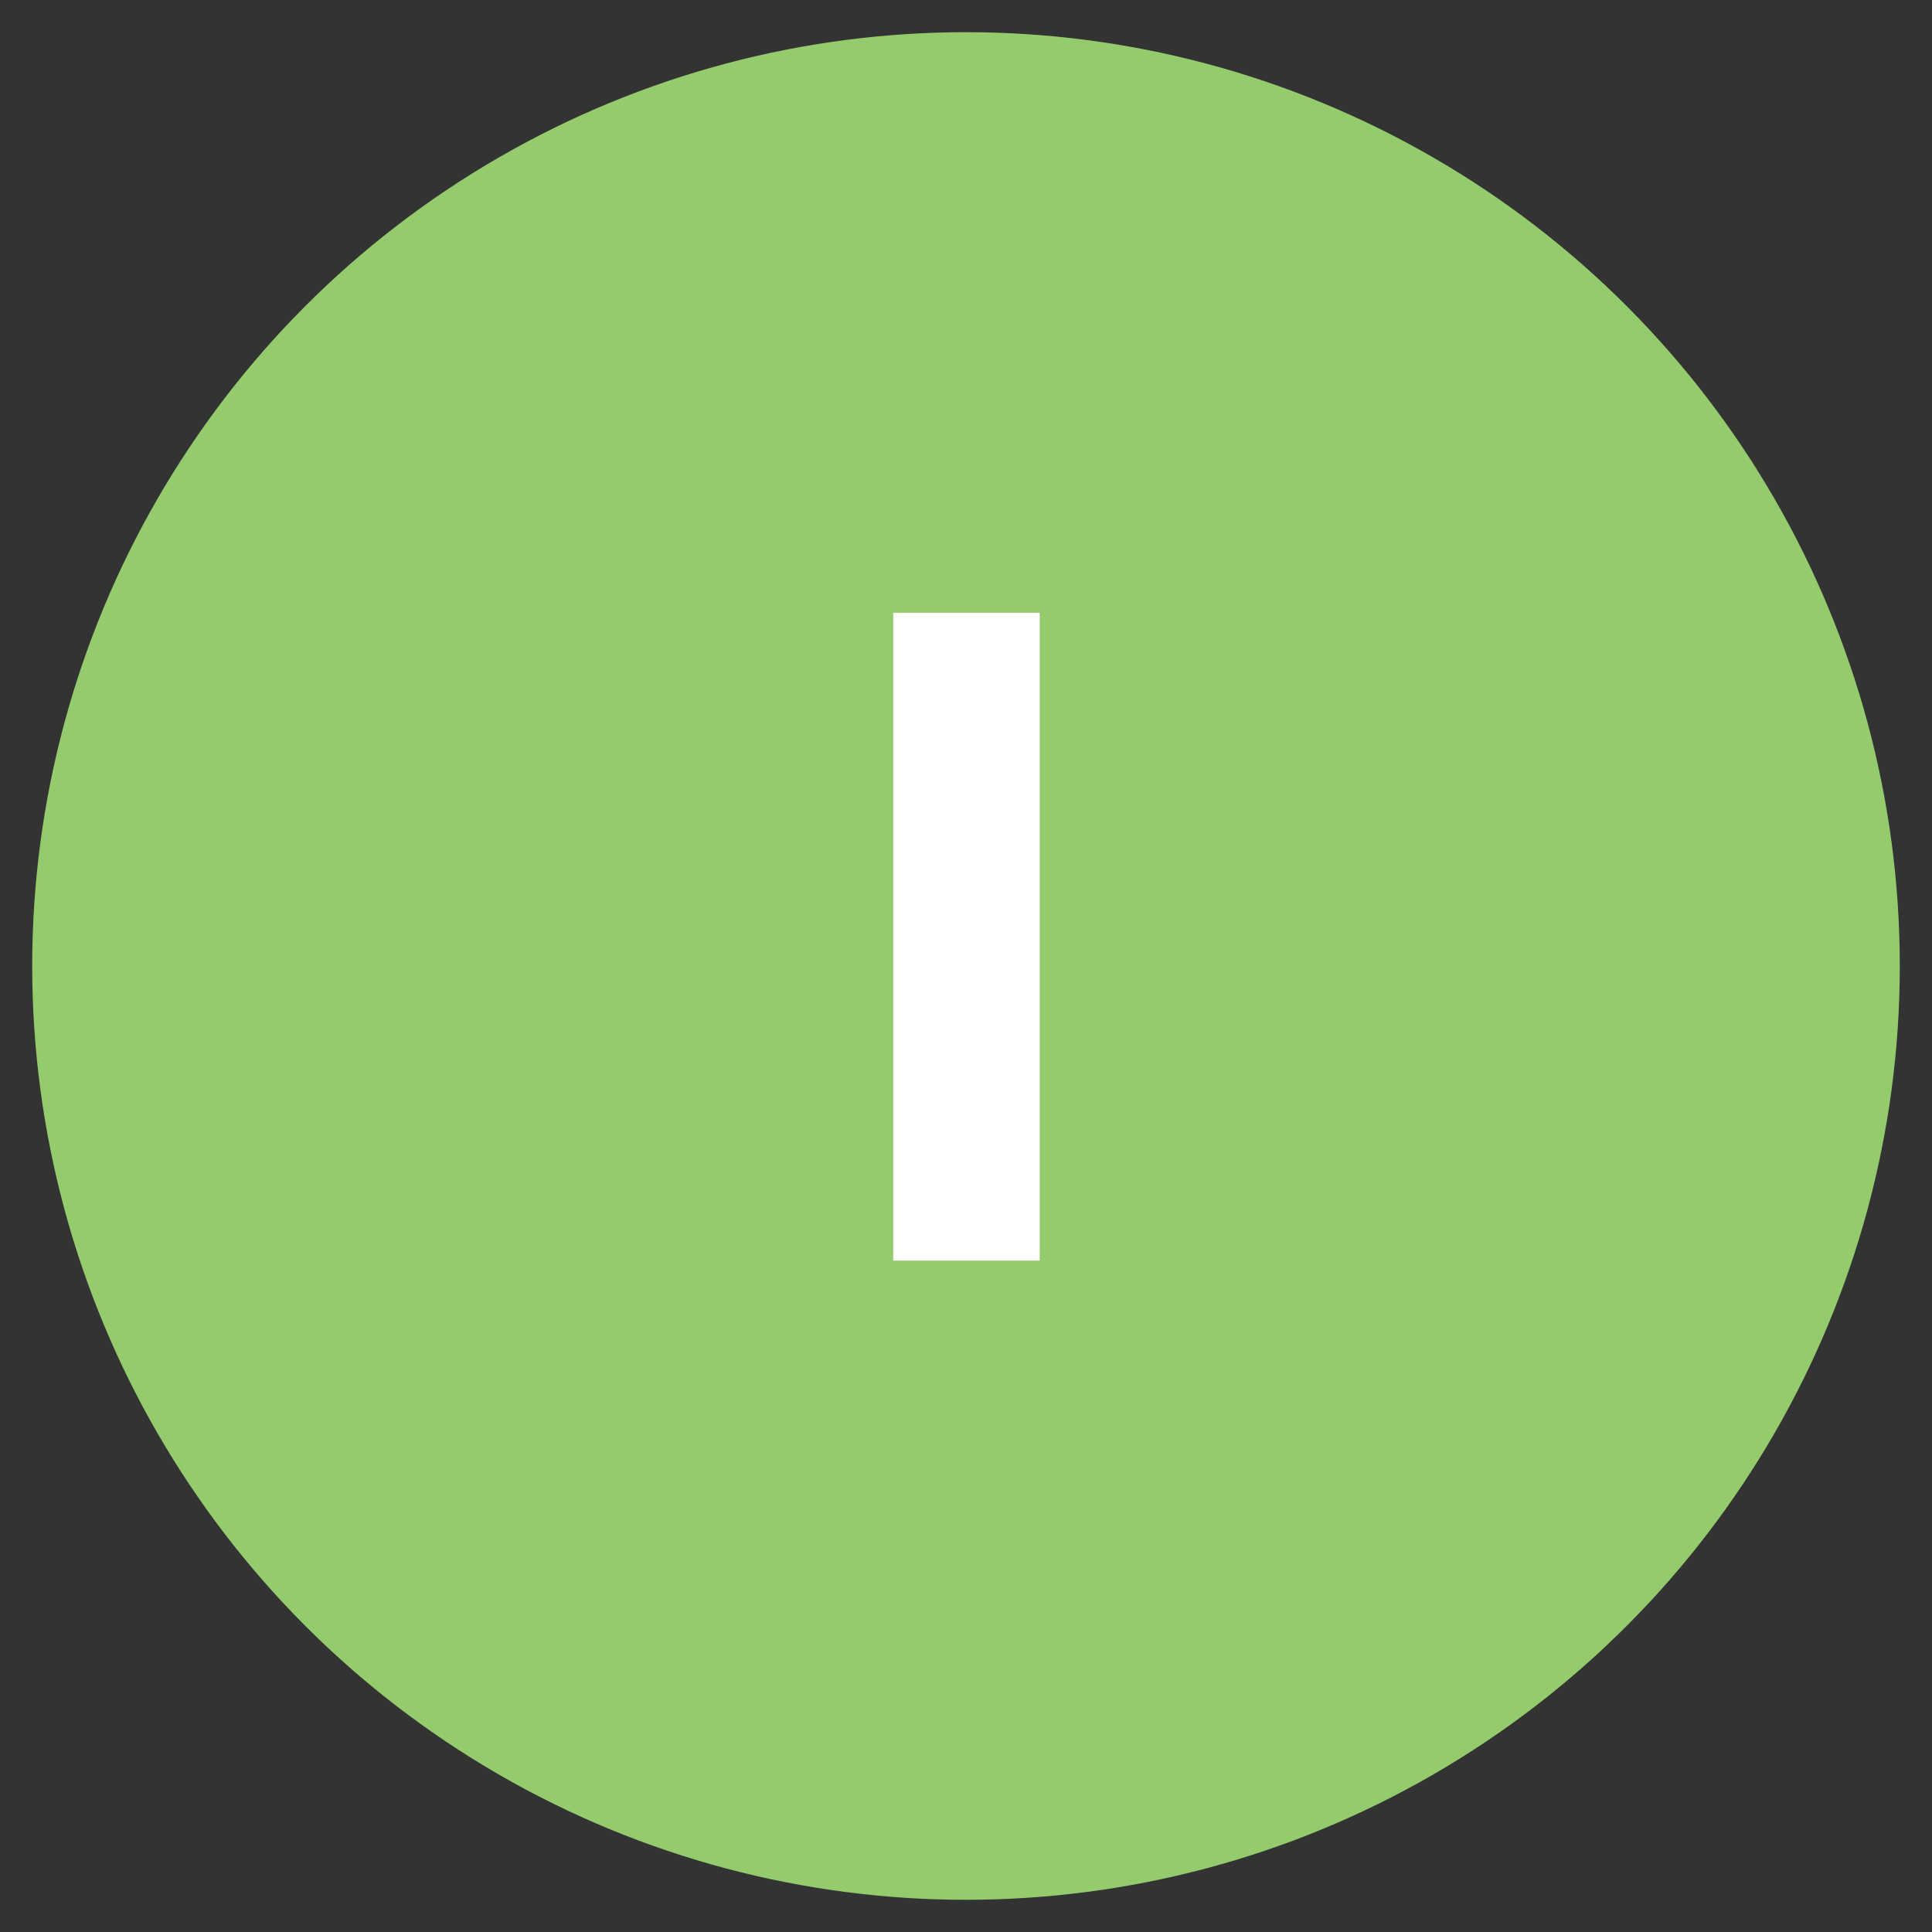 <?xml version="1.0" encoding="UTF-8"?><svg id="HR" xmlns="http://www.w3.org/2000/svg" viewBox="0 0 60 60"><rect x="0" y="0" width="60" height="60" fill="#333333" stroke="none"/><defs><style>.cls-1{fill:#fff;}.cls-2{fill:#94cb6c;}</style></defs><circle class="cls-2" cx="30" cy="30" r="29"/><path class="cls-1" d="M27.74,39.15V19.03h4.55v20.12h-4.55Z"/></svg>